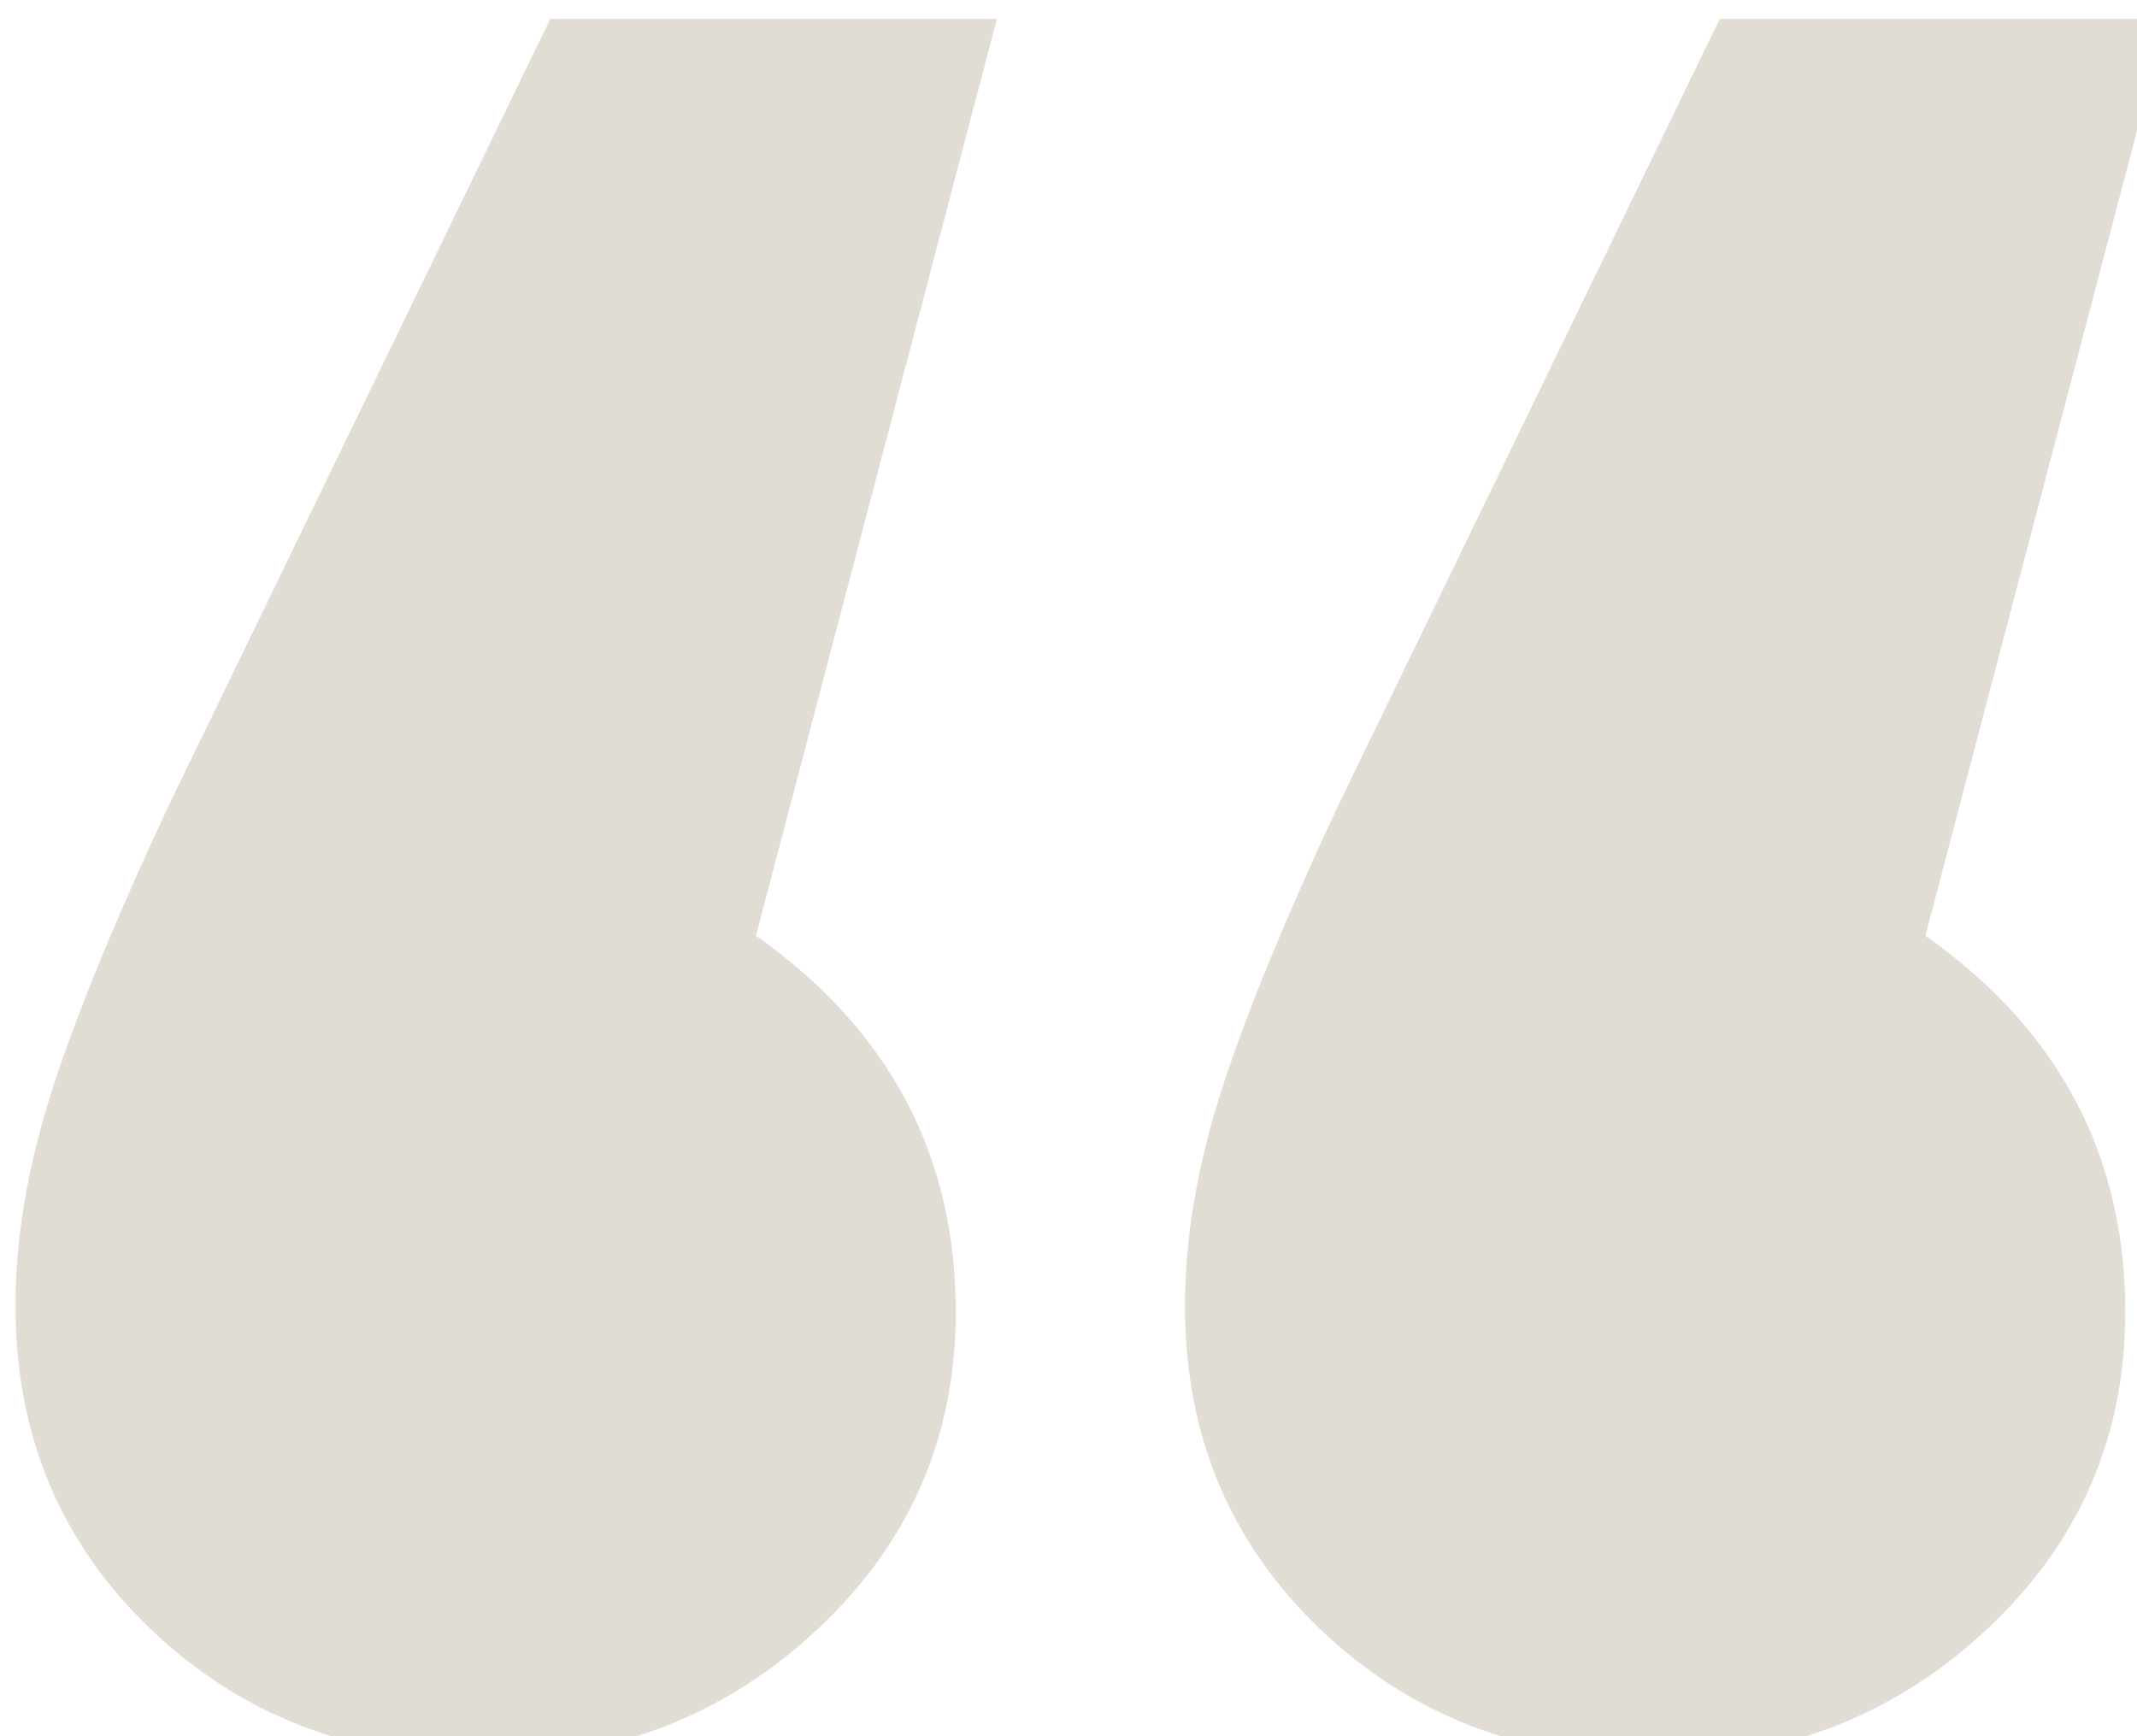 <svg xmlns="http://www.w3.org/2000/svg" xmlns:xlink="http://www.w3.org/1999/xlink" viewBox="0 0 80 65">
<path fill="#e1ddd5" d="M18.180,65.829 C23.020,65.829 27.162,64.217 30.610,60.989 C34.054,57.764 35.780,53.804 35.780,49.109 C35.780,43.244 33.284,38.549 28.300,35.029 L37.320,0.709 L20.600,0.709 L6.300,30.189 C4.244,34.589 2.780,38.184 1.900,40.969 C1.020,43.756 0.580,46.396 0.580,48.889 C0.580,53.729 2.264,57.764 5.640,60.989 C9.012,64.217 13.192,65.829 18.180,65.829 L18.180,65.829 ZM61.960,65.829 C66.800,65.829 70.942,64.217 74.390,60.989 C77.834,57.764 79.560,53.804 79.560,49.109 C79.560,43.244 77.064,38.549 72.080,35.029 L81.100,0.709 L64.380,0.709 L50.080,30.189 C48.024,34.589 46.560,38.184 45.680,40.969 C44.800,43.756 44.360,46.396 44.360,48.889 C44.360,53.729 46.044,57.764 49.420,60.989 C52.792,64.217 56.972,65.829 61.960,65.829 L61.960,65.829 Z"/>
</svg>
